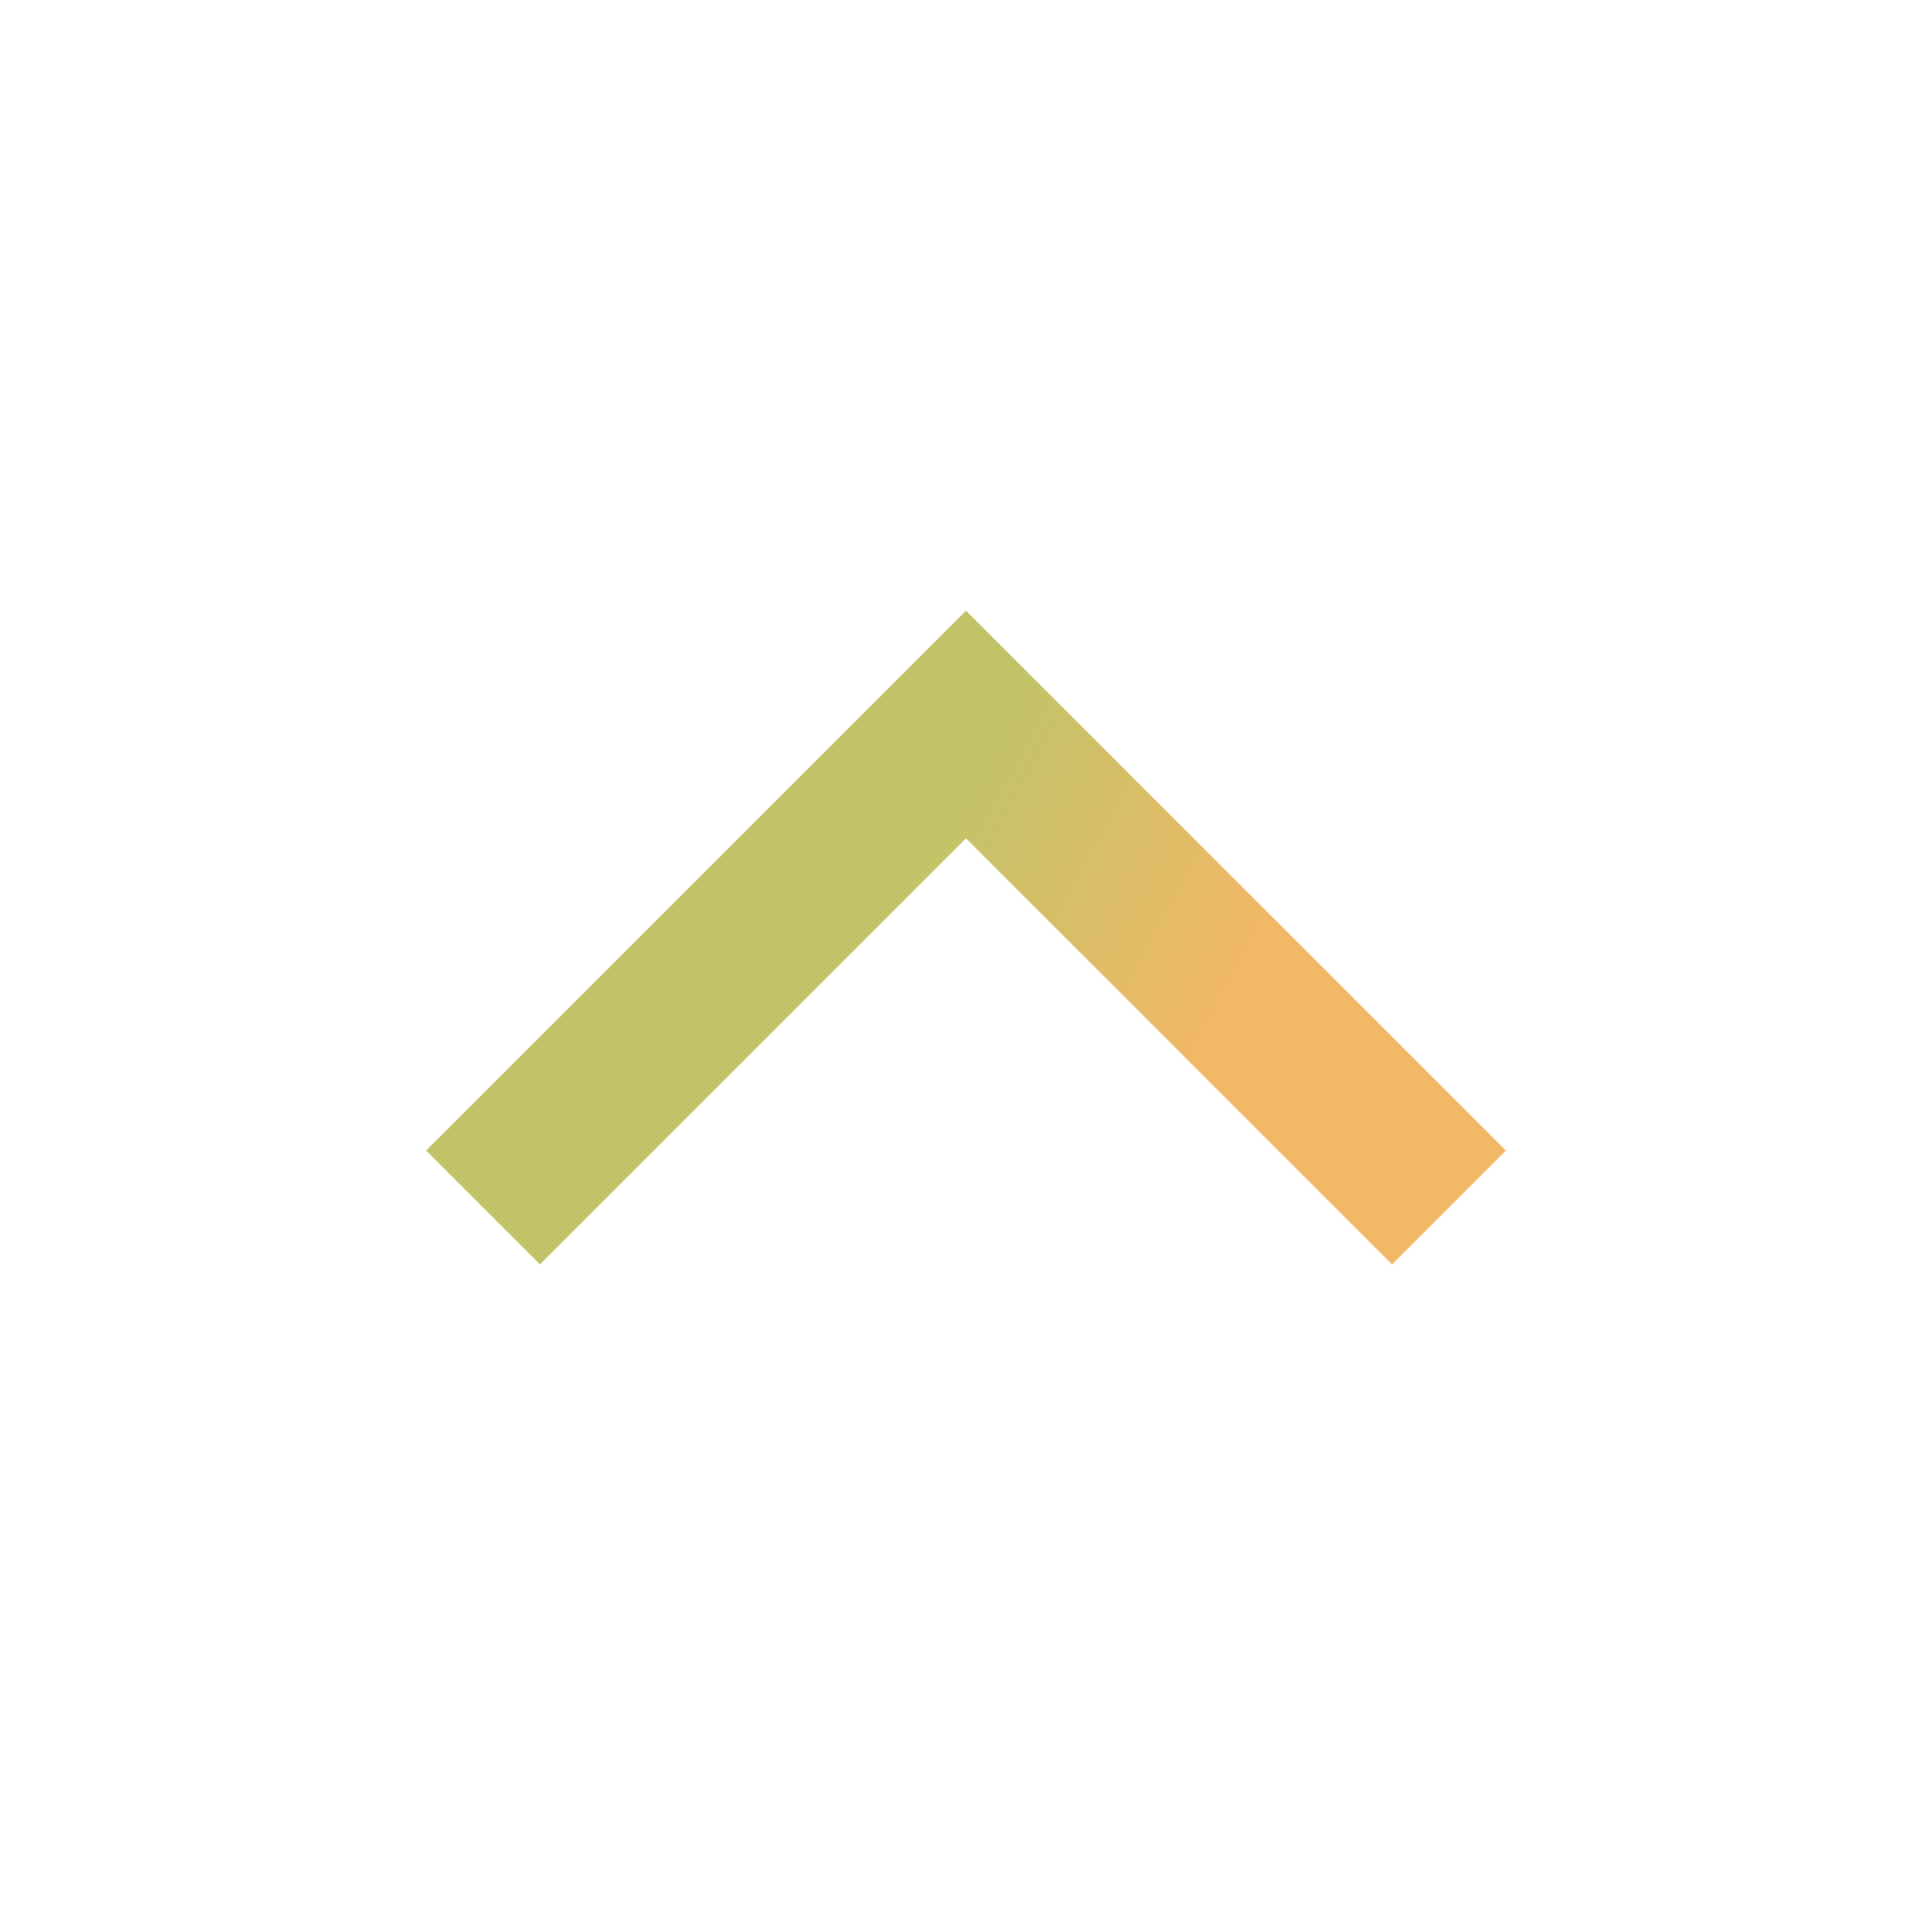 <svg width="24" height="24" viewBox="0 0 24 24" fill="none" xmlns="http://www.w3.org/2000/svg">
<path d="M18 15L12 9L6 15" stroke="url(#paint0_linear_2681_36061)" stroke-width="2"/>
<defs>
<linearGradient id="paint0_linear_2681_36061" x1="16.624" y1="9.602" x2="13.063" y2="7.697" gradientUnits="userSpaceOnUse">
<stop stop-color="#F0B867"/>
<stop offset="1" stop-color="#C2C368"/>
</linearGradient>
</defs>
</svg>
